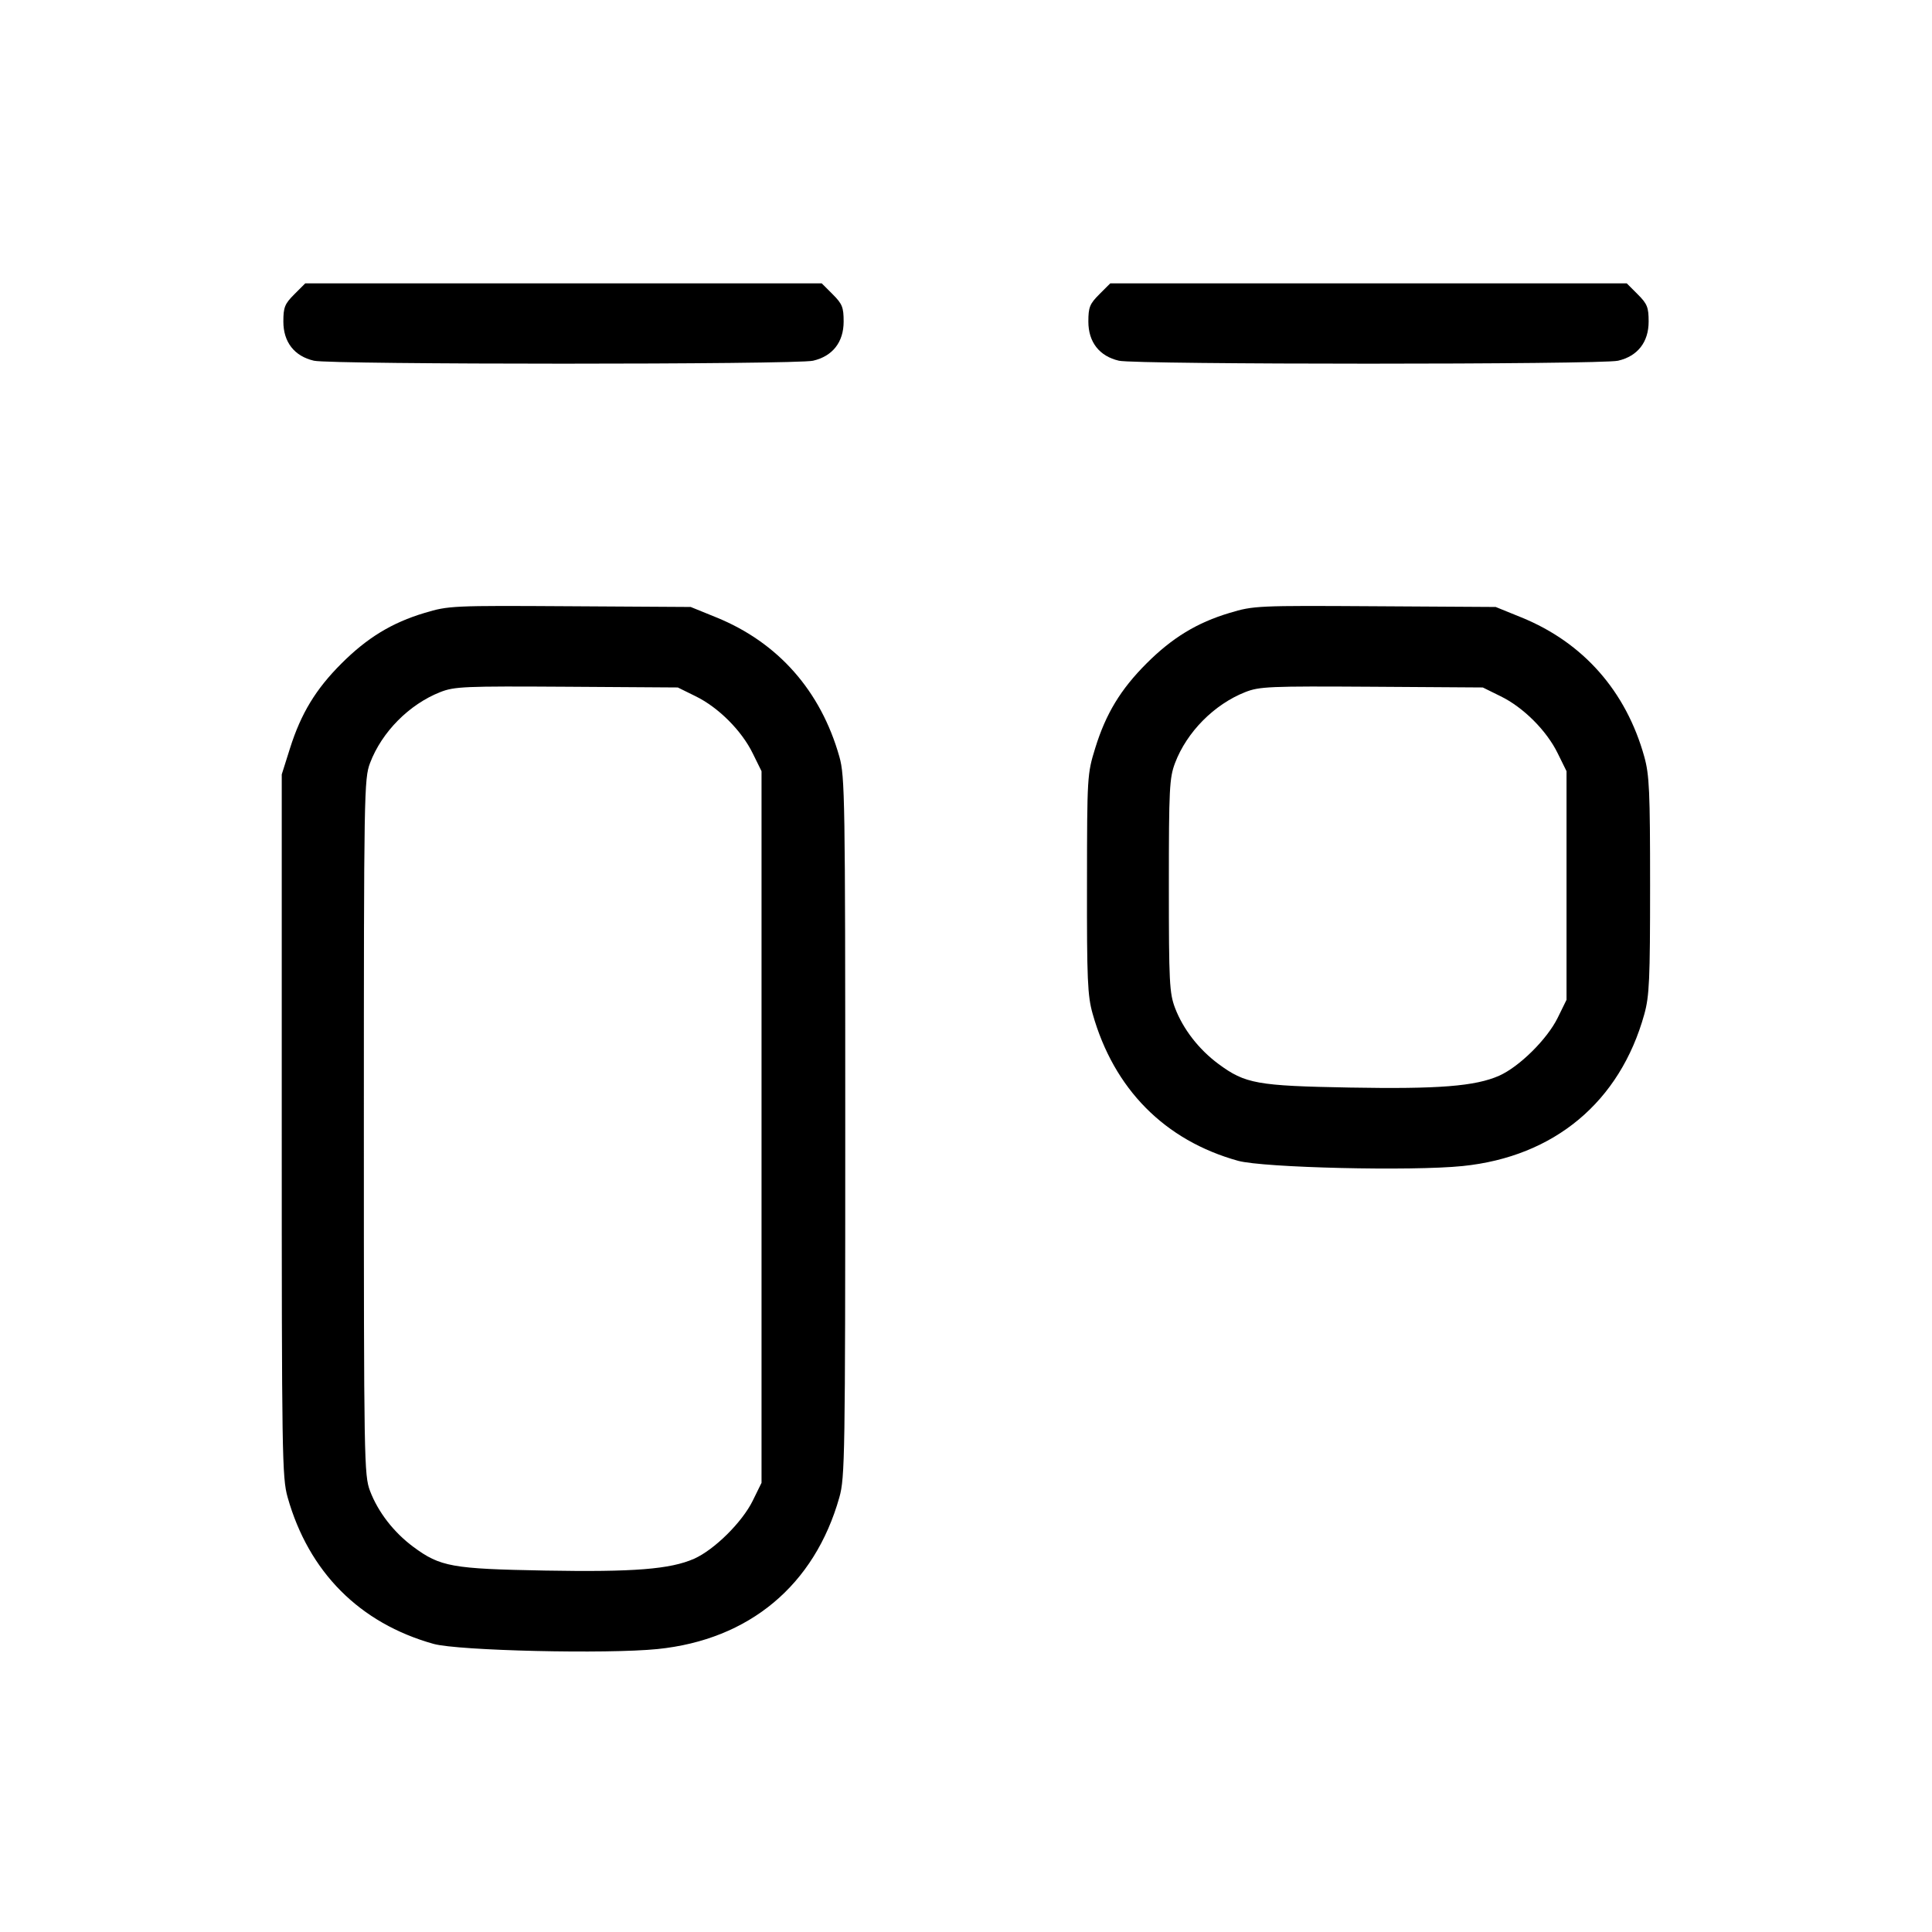 <svg xmlns="http://www.w3.org/2000/svg" class="icon icon-tabler icon-tabler-layout-kanban" width="24" height="24" viewBox="0 0 24 24" stroke-width="1" stroke="currentColor" fill="none" stroke-linecap="round" stroke-linejoin="round"><path d="M3.656 3.656 C 3.537 3.775,3.520 3.817,3.520 3.995 C 3.520 4.250,3.657 4.425,3.900 4.481 C 4.110 4.530,9.890 4.530,10.100 4.481 C 10.343 4.425,10.480 4.250,10.480 3.995 C 10.480 3.817,10.463 3.775,10.344 3.656 L 10.208 3.520 7.000 3.520 L 3.792 3.520 3.656 3.656 M13.656 3.656 C 13.537 3.775,13.520 3.817,13.520 3.995 C 13.520 4.250,13.657 4.425,13.900 4.481 C 14.110 4.530,19.890 4.530,20.100 4.481 C 20.343 4.425,20.480 4.250,20.480 3.995 C 20.480 3.817,20.463 3.775,20.344 3.656 L 20.208 3.520 17.000 3.520 L 13.792 3.520 13.656 3.656 M5.274 7.614 C 4.869 7.735,4.561 7.923,4.242 8.242 C 3.922 8.561,3.739 8.864,3.603 9.294 L 3.500 9.620 3.500 13.980 C 3.500 18.085,3.504 18.355,3.573 18.600 C 3.835 19.528,4.467 20.164,5.386 20.421 C 5.692 20.506,7.542 20.549,8.169 20.485 C 9.308 20.369,10.119 19.692,10.427 18.600 C 10.496 18.355,10.500 18.085,10.500 14.000 C 10.500 9.915,10.496 9.645,10.427 9.400 C 10.196 8.582,9.666 7.982,8.900 7.670 L 8.580 7.540 7.080 7.531 C 5.618 7.522,5.572 7.524,5.274 7.614 M15.274 7.614 C 14.869 7.735,14.561 7.923,14.242 8.242 C 13.921 8.563,13.737 8.866,13.605 9.294 C 13.506 9.615,13.504 9.642,13.503 10.980 C 13.501 12.167,13.510 12.372,13.573 12.593 C 13.836 13.528,14.469 14.167,15.380 14.420 C 15.693 14.506,17.537 14.550,18.169 14.485 C 19.308 14.369,20.123 13.689,20.426 12.600 C 20.489 12.373,20.498 12.171,20.498 11.000 C 20.498 9.829,20.489 9.627,20.426 9.400 C 20.199 8.585,19.667 7.982,18.900 7.670 L 18.580 7.540 17.080 7.531 C 15.618 7.522,15.572 7.524,15.274 7.614 M8.641 8.649 C 8.924 8.787,9.213 9.076,9.351 9.359 L 9.460 9.580 9.460 14.000 L 9.460 18.420 9.350 18.644 C 9.219 18.910,8.873 19.252,8.623 19.363 C 8.327 19.494,7.871 19.530,6.767 19.510 C 5.615 19.489,5.469 19.463,5.135 19.216 C 4.891 19.035,4.697 18.784,4.597 18.522 C 4.523 18.326,4.520 18.166,4.520 14.000 C 4.520 9.834,4.523 9.674,4.597 9.478 C 4.743 9.093,5.083 8.750,5.468 8.598 C 5.645 8.528,5.767 8.523,7.040 8.531 L 8.420 8.540 8.641 8.649 M18.641 8.649 C 18.924 8.787,19.213 9.076,19.351 9.359 L 19.460 9.580 19.460 11.000 L 19.460 12.420 19.350 12.644 C 19.219 12.910,18.873 13.252,18.623 13.363 C 18.327 13.494,17.871 13.530,16.767 13.510 C 15.615 13.489,15.469 13.463,15.135 13.216 C 14.891 13.035,14.697 12.784,14.597 12.522 C 14.527 12.337,14.520 12.205,14.520 11.000 C 14.520 9.795,14.527 9.663,14.597 9.478 C 14.743 9.093,15.083 8.750,15.468 8.598 C 15.645 8.528,15.767 8.523,17.040 8.531 L 18.420 8.540 18.641 8.649 " stroke="none" fill="black" fill-rule="evenodd"></path></svg>